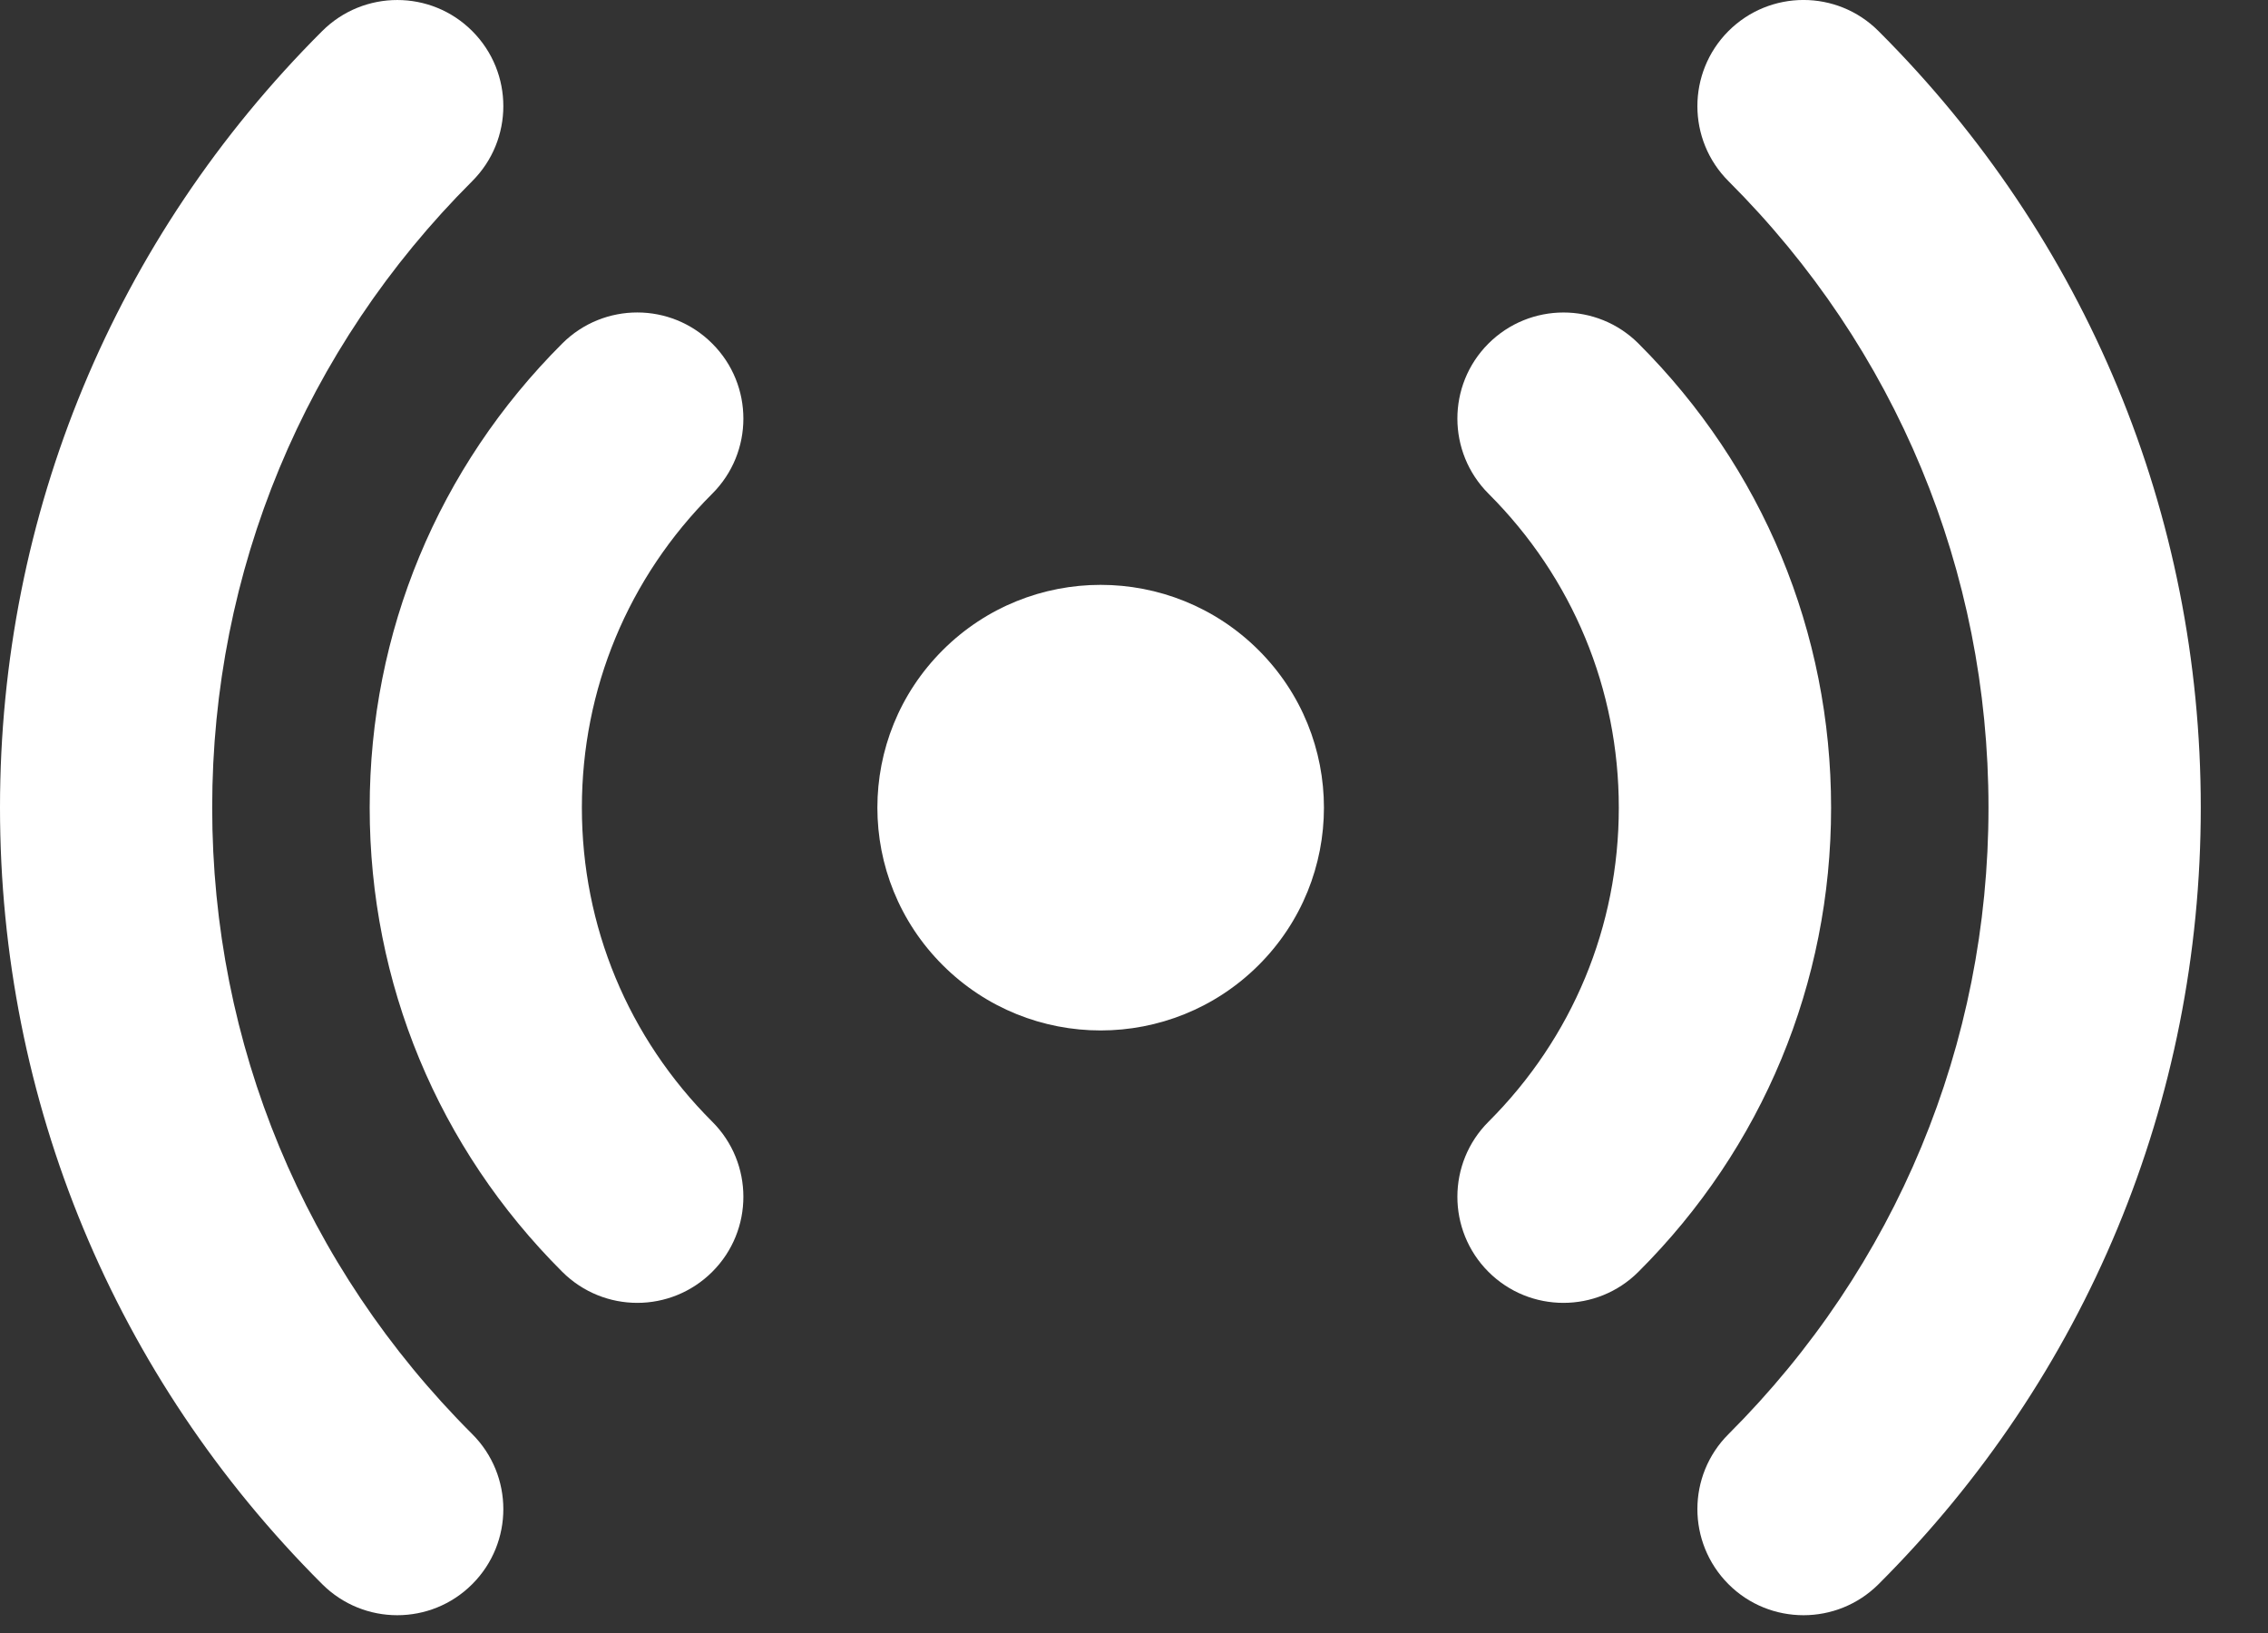 <svg width="25" height="18" viewBox="0 0 25 18" fill="none" xmlns="http://www.w3.org/2000/svg">
    <rect x="0" y="0" width="25" height="18" fill="#333333" stroke="none"/>
    <path d="M13.873 10.639C12.911 11.598 11.353 11.598 10.392 10.639C9.431 9.68 9.431 8.125 10.392 7.166C11.353 6.207 12.911 6.207 13.873 7.166C14.834 8.125 14.834 9.68 13.873 10.639Z" fill="white"/>
    <path d="M17.234 14.361C16.934 14.361 16.635 14.247 16.406 14.018C15.95 13.56 15.951 12.82 16.408 12.364C17.334 11.439 17.844 10.21 17.844 8.903C17.844 7.596 17.334 6.367 16.408 5.442C15.951 4.985 15.95 4.245 16.406 3.788C16.863 3.331 17.603 3.33 18.06 3.786C19.43 5.153 20.184 6.97 20.184 8.903C20.184 10.836 19.43 12.653 18.06 14.019C17.832 14.247 17.533 14.361 17.234 14.361Z" fill="white"/>
    <path d="M19.88 17.804C19.58 17.804 19.28 17.69 19.052 17.461C18.596 17.003 18.596 16.263 19.054 15.807C20.901 13.962 21.919 11.51 21.919 8.902C21.919 6.294 20.901 3.842 19.054 1.998C18.596 1.541 18.596 0.801 19.052 0.343C19.509 -0.114 20.249 -0.115 20.706 0.342C22.997 2.628 24.259 5.668 24.259 8.902C24.259 12.136 22.997 15.176 20.706 17.463C20.478 17.69 20.179 17.804 19.88 17.804Z" fill="white"/>
    <path d="M7.025 14.361C6.726 14.361 6.427 14.247 6.198 14.019C4.829 12.653 4.075 10.836 4.075 8.903C4.075 6.97 4.829 5.153 6.198 3.786C6.655 3.33 7.396 3.33 7.852 3.788C8.309 4.245 8.308 4.986 7.851 5.442C6.924 6.367 6.414 7.596 6.414 8.903C6.414 10.21 6.924 11.439 7.851 12.364C8.308 12.82 8.309 13.561 7.852 14.018C7.624 14.246 7.324 14.361 7.025 14.361Z" fill="white"/>
    <path d="M4.379 17.804C4.08 17.804 3.781 17.69 3.552 17.462C1.262 15.176 0 12.136 0 8.902C0 5.668 1.262 2.628 3.552 0.342C4.01 -0.114 4.75 -0.114 5.206 0.343C5.663 0.801 5.662 1.541 5.205 1.997C3.357 3.842 2.339 6.294 2.339 8.902C2.339 11.51 3.357 13.962 5.205 15.807C5.662 16.263 5.663 17.004 5.206 17.461C4.978 17.69 4.678 17.804 4.379 17.804Z" fill="white"/>
</svg>